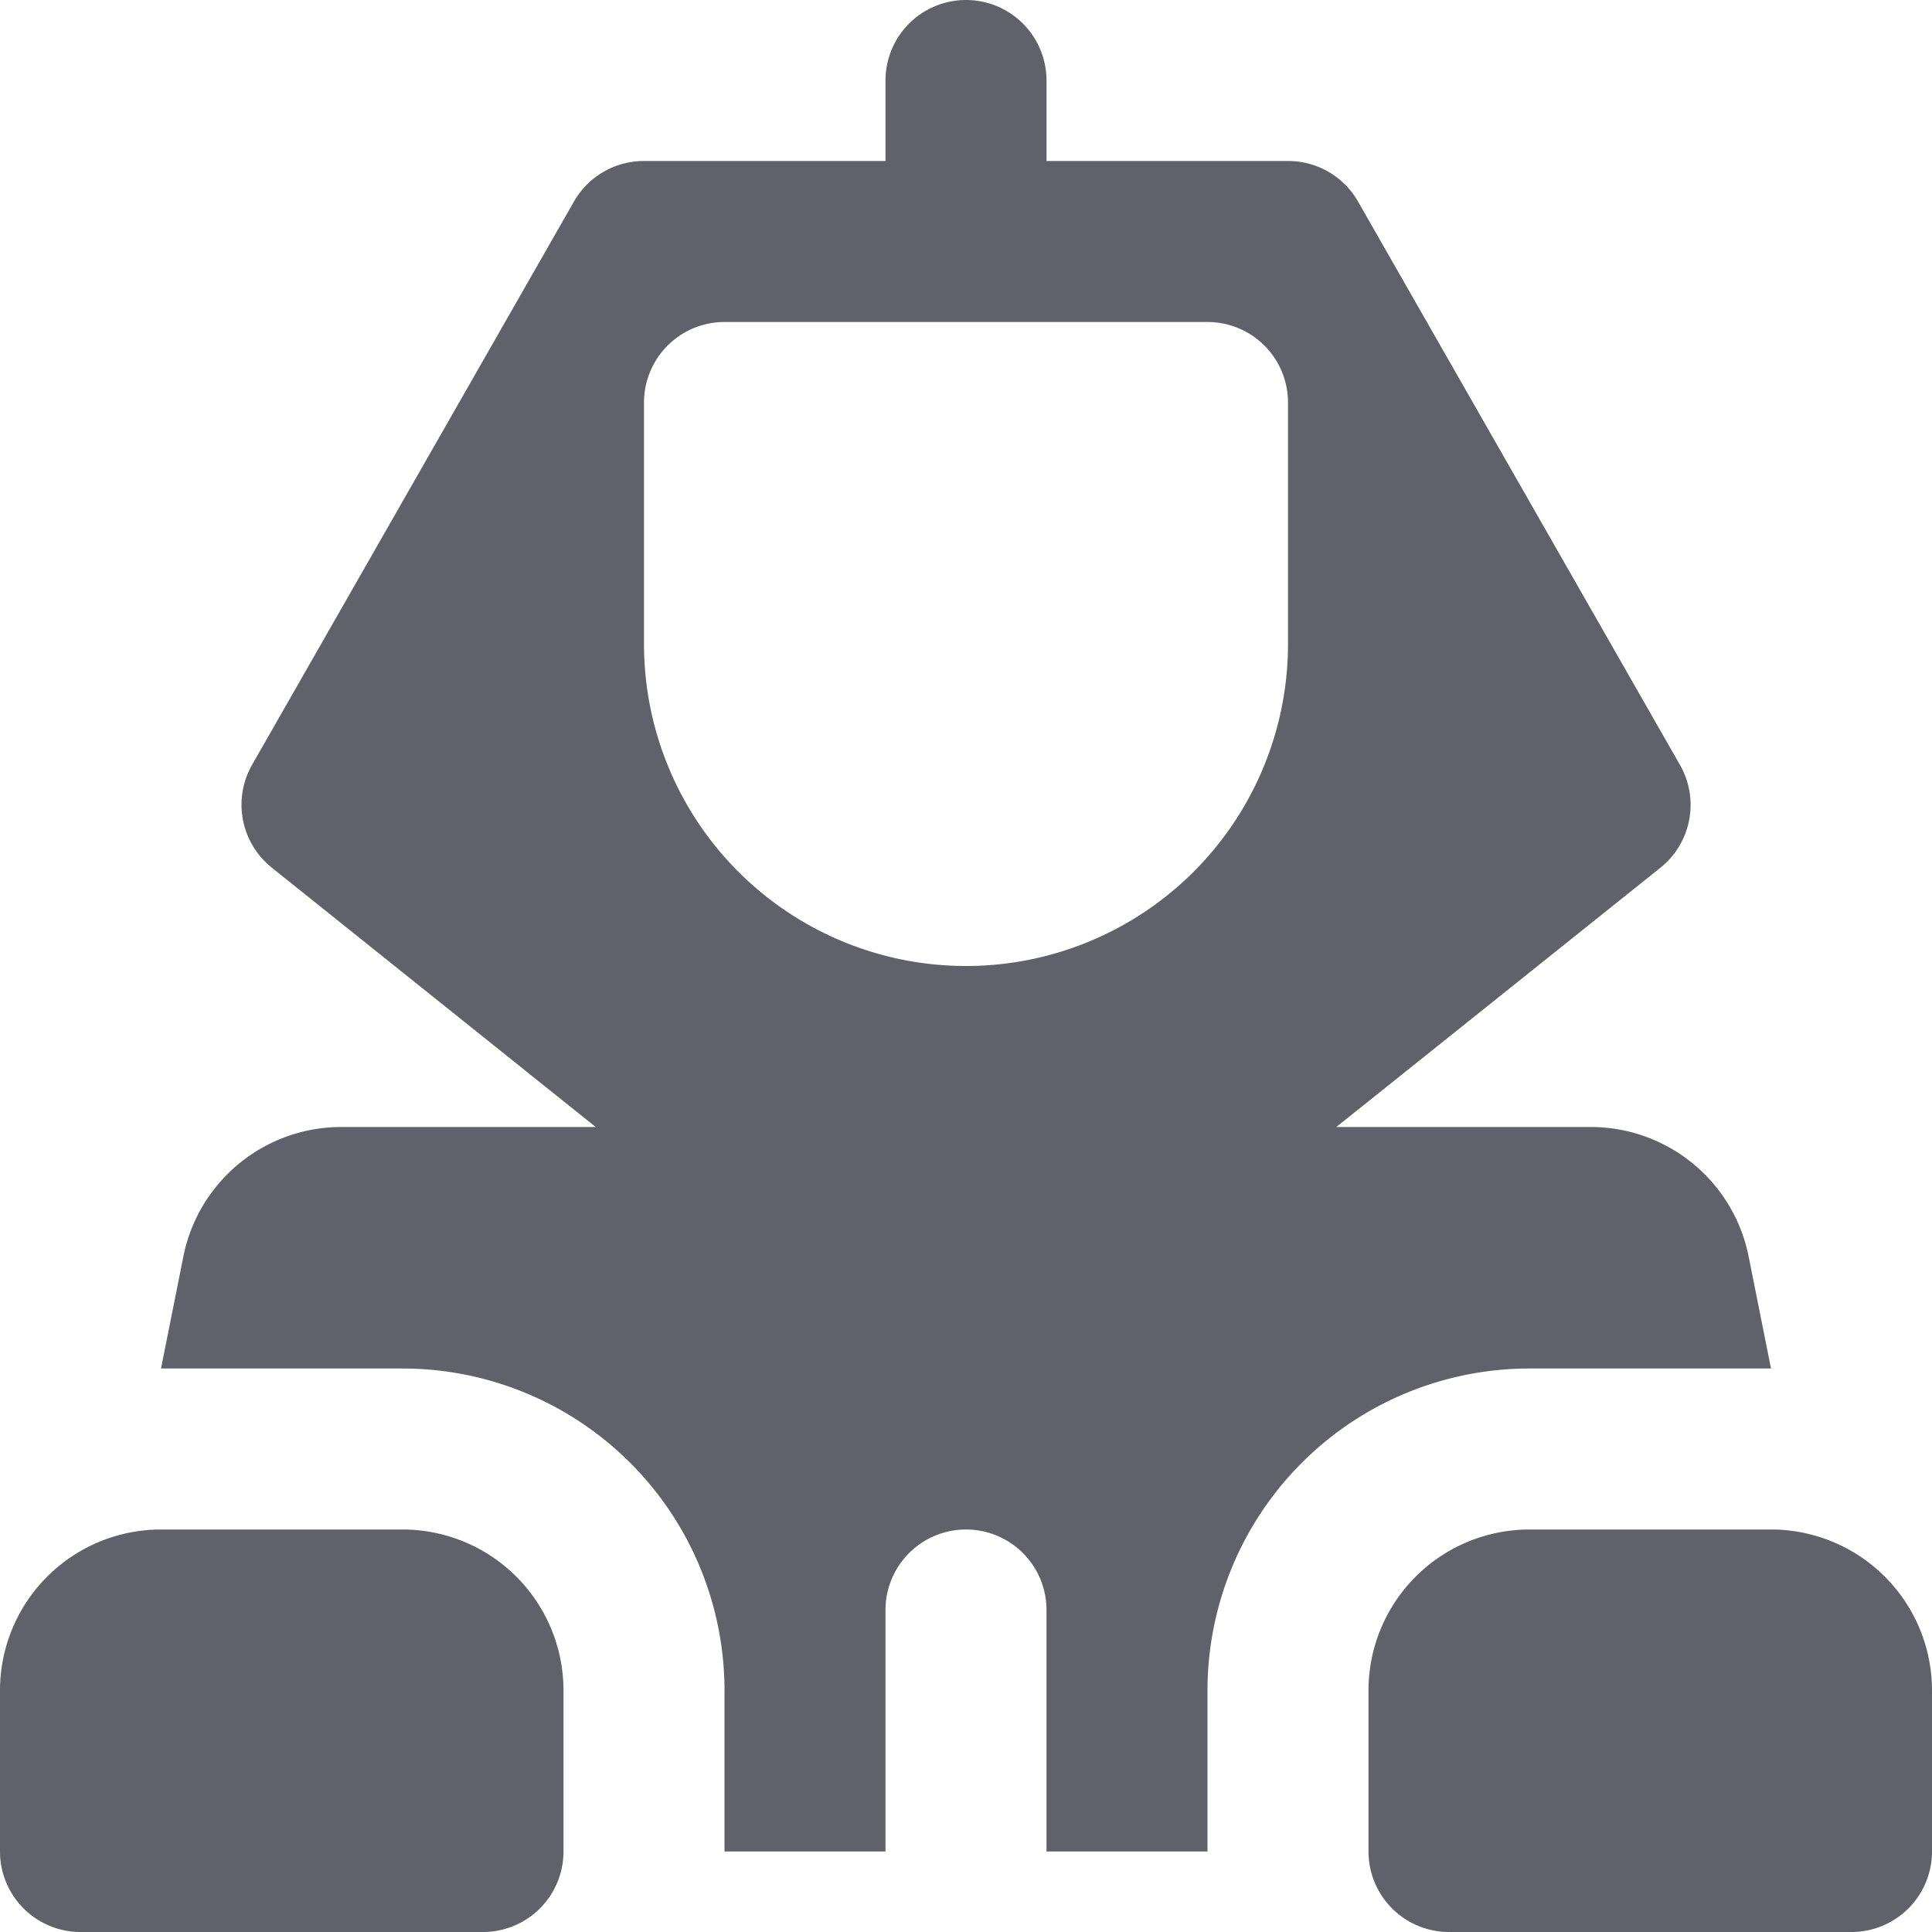 <svg xmlns="http://www.w3.org/2000/svg" height="24" width="24" viewBox="0 0 24 24"><path d="M5,19H2a2,2,0,0,0-2,2v2a1,1,0,0,0,1,1H6a1,1,0,0,0,1-1V21A2,2,0,0,0,5,19Z" fill="#61616b" data-color="color-2"></path><path d="M22,19H19a2,2,0,0,0-2,2v2a1,1,0,0,0,1,1h5a1,1,0,0,0,1-1V21A2,2,0,0,0,22,19Z" fill="#61616b" data-color="color-2"></path><path d="M21.722,15.608A2,2,0,0,0,19.76,14H16.6l4.024-3.219A1,1,0,0,0,20.868,9.5l-4-7A1,1,0,0,0,16,2H13V1a1,1,0,0,0-2,0V2H8a1,1,0,0,0-.868.5l-4,7a1,1,0,0,0,.243,1.277L7.4,14H4.24a2,2,0,0,0-1.962,1.608L2,17H5a4,4,0,0,1,4,4v2h2V20a1,1,0,0,1,2,0v3h2V21a4,4,0,0,1,4-4h3ZM8,5A1,1,0,0,1,9,4h6a1,1,0,0,1,1,1V8A4,4,0,0,1,8,8Z" fill="#61616b"></path></svg>